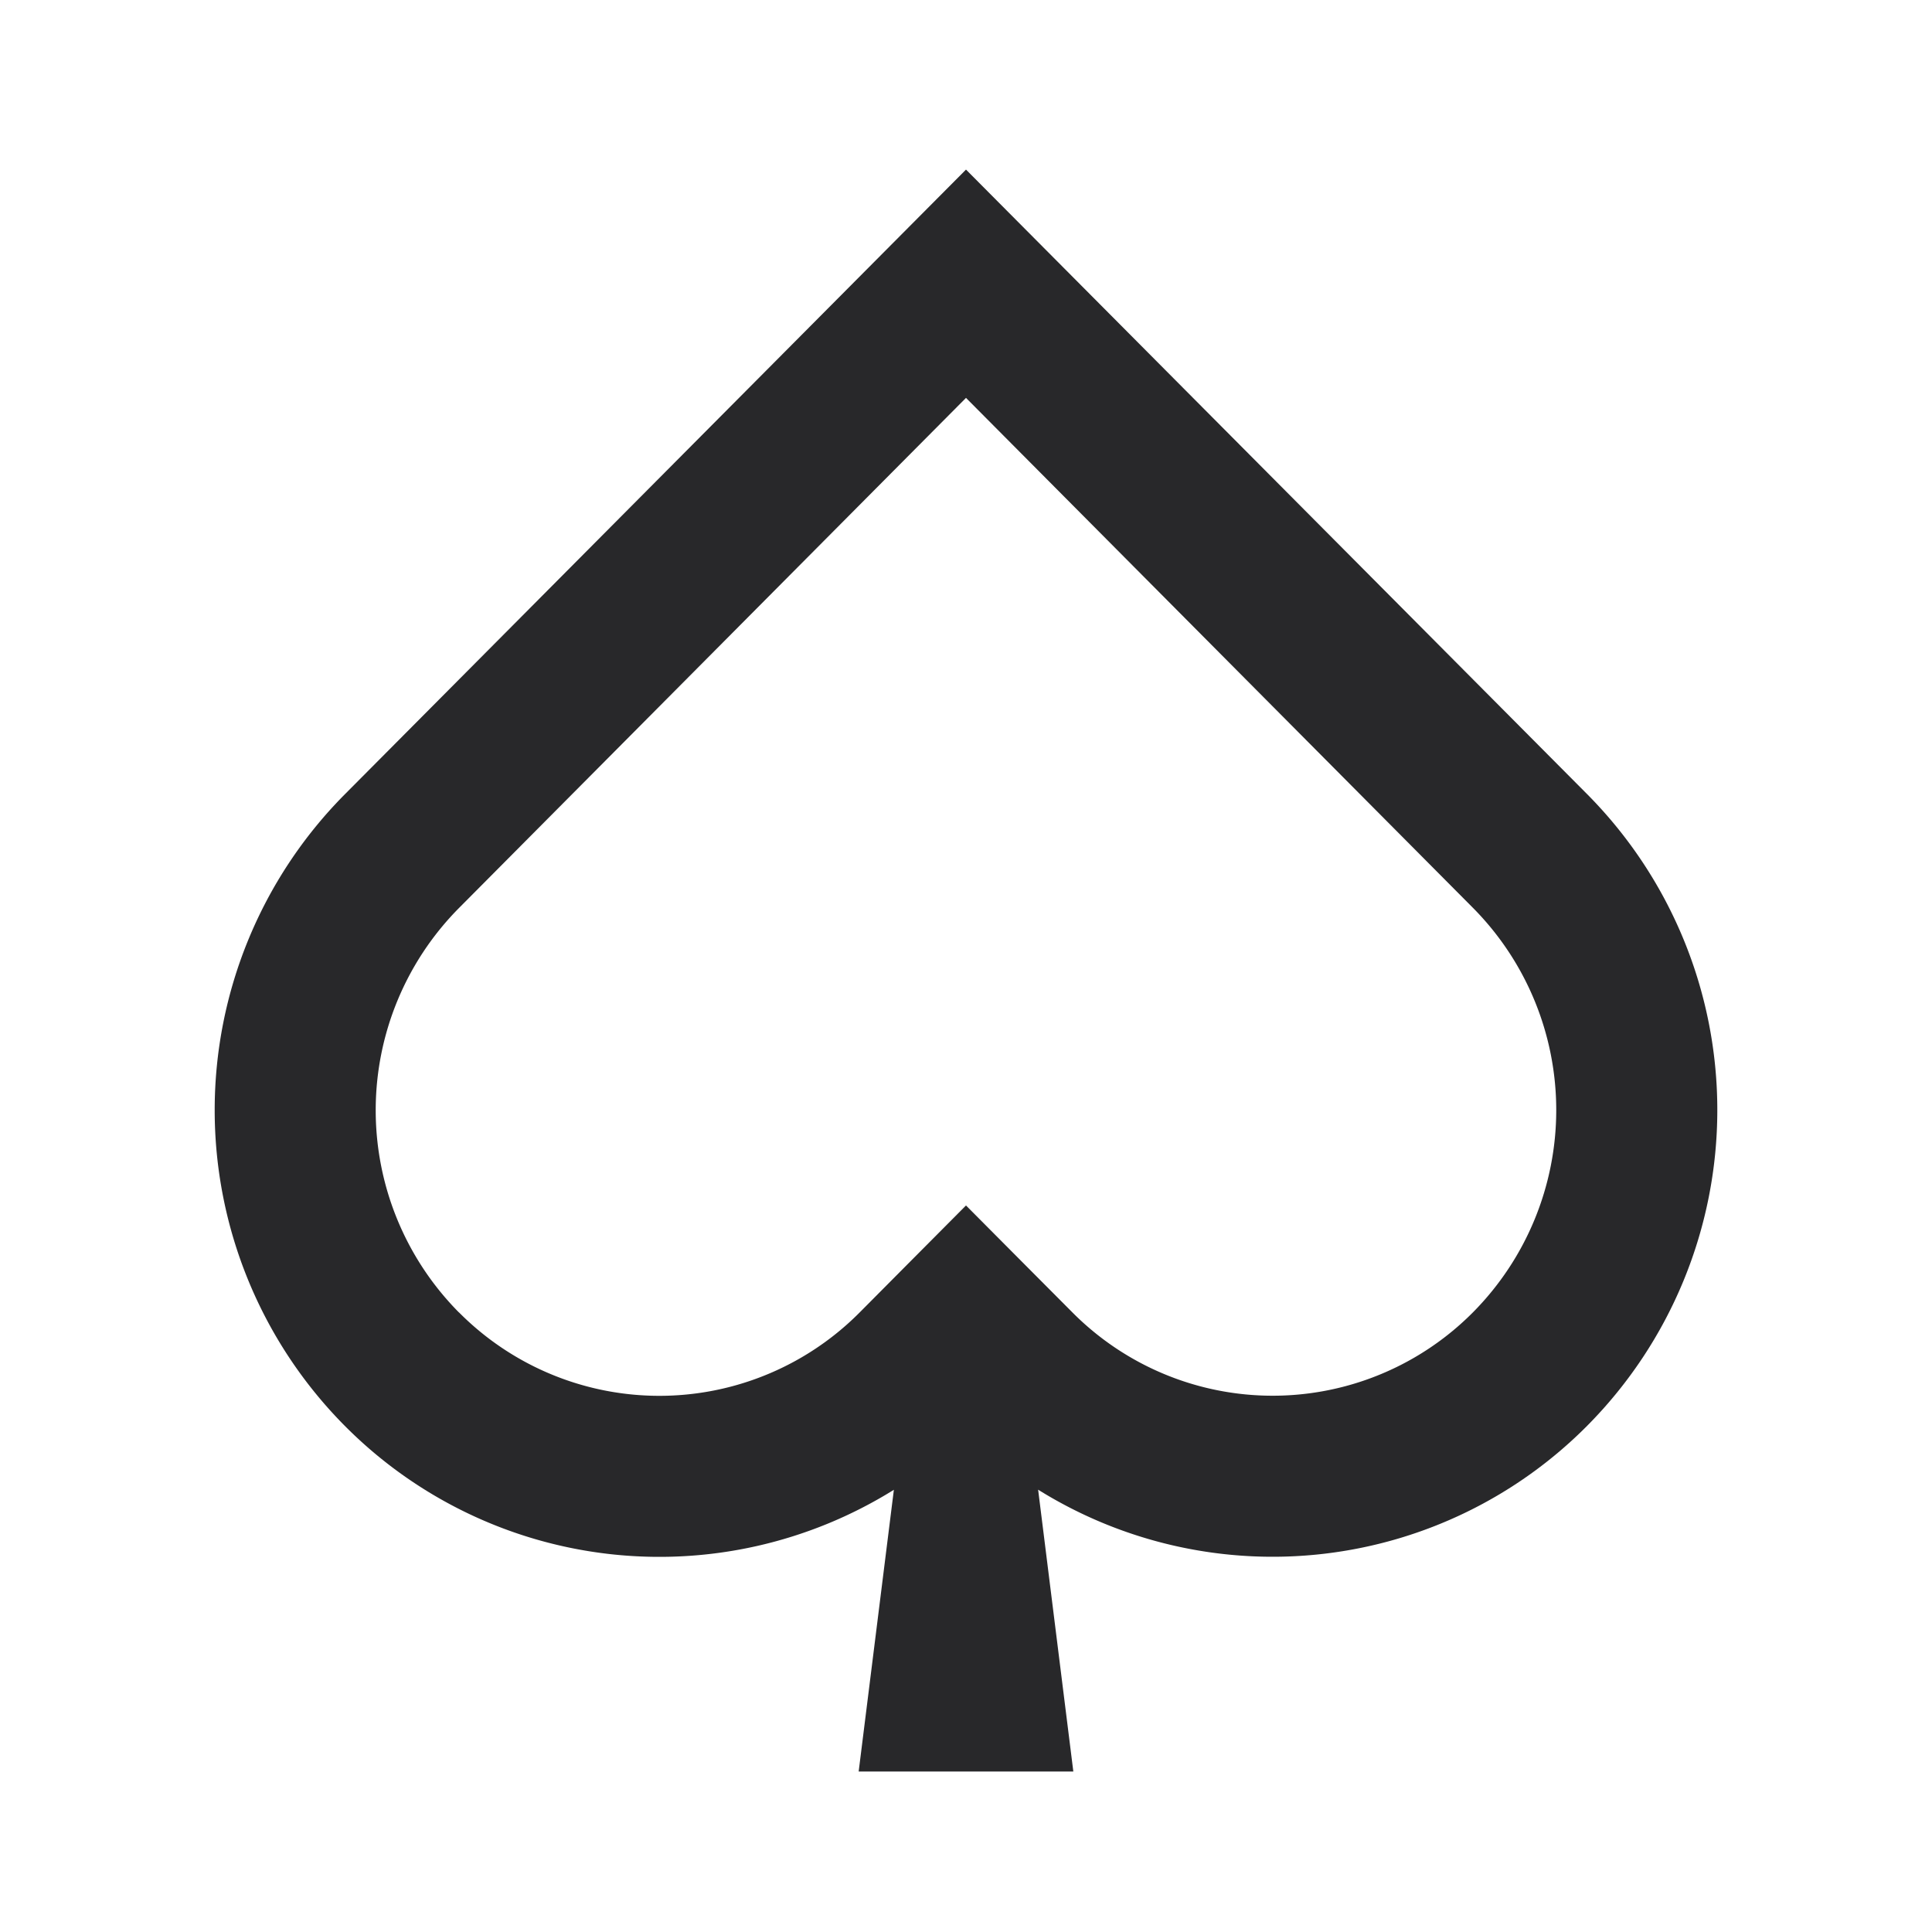 <svg xmlns="http://www.w3.org/2000/svg" style="color: transparent; fill: #28282A;" viewBox="0 0 18 18"><path clip-rule="evenodd" d="M8.328 13.88a4.13 4.13 0 01-5.116-.596 4.176 4.176 0 010-5.883l5.256-5.286L9 1.58l.532.535L14.788 7.4a4.176 4.176 0 010 5.883 4.13 4.13 0 01-5.116.596L10 16.505H8l.328-2.625zm-4.052-1.653a2.63 2.63 0 003.734 0l.458-.461.532-.535.532.535.458.46a2.63 2.63 0 003.734 0 2.676 2.676 0 000-3.767L9 3.707 4.276 8.46a2.676 2.676 0 000 3.768z" fill-rule="evenodd"></path></svg>